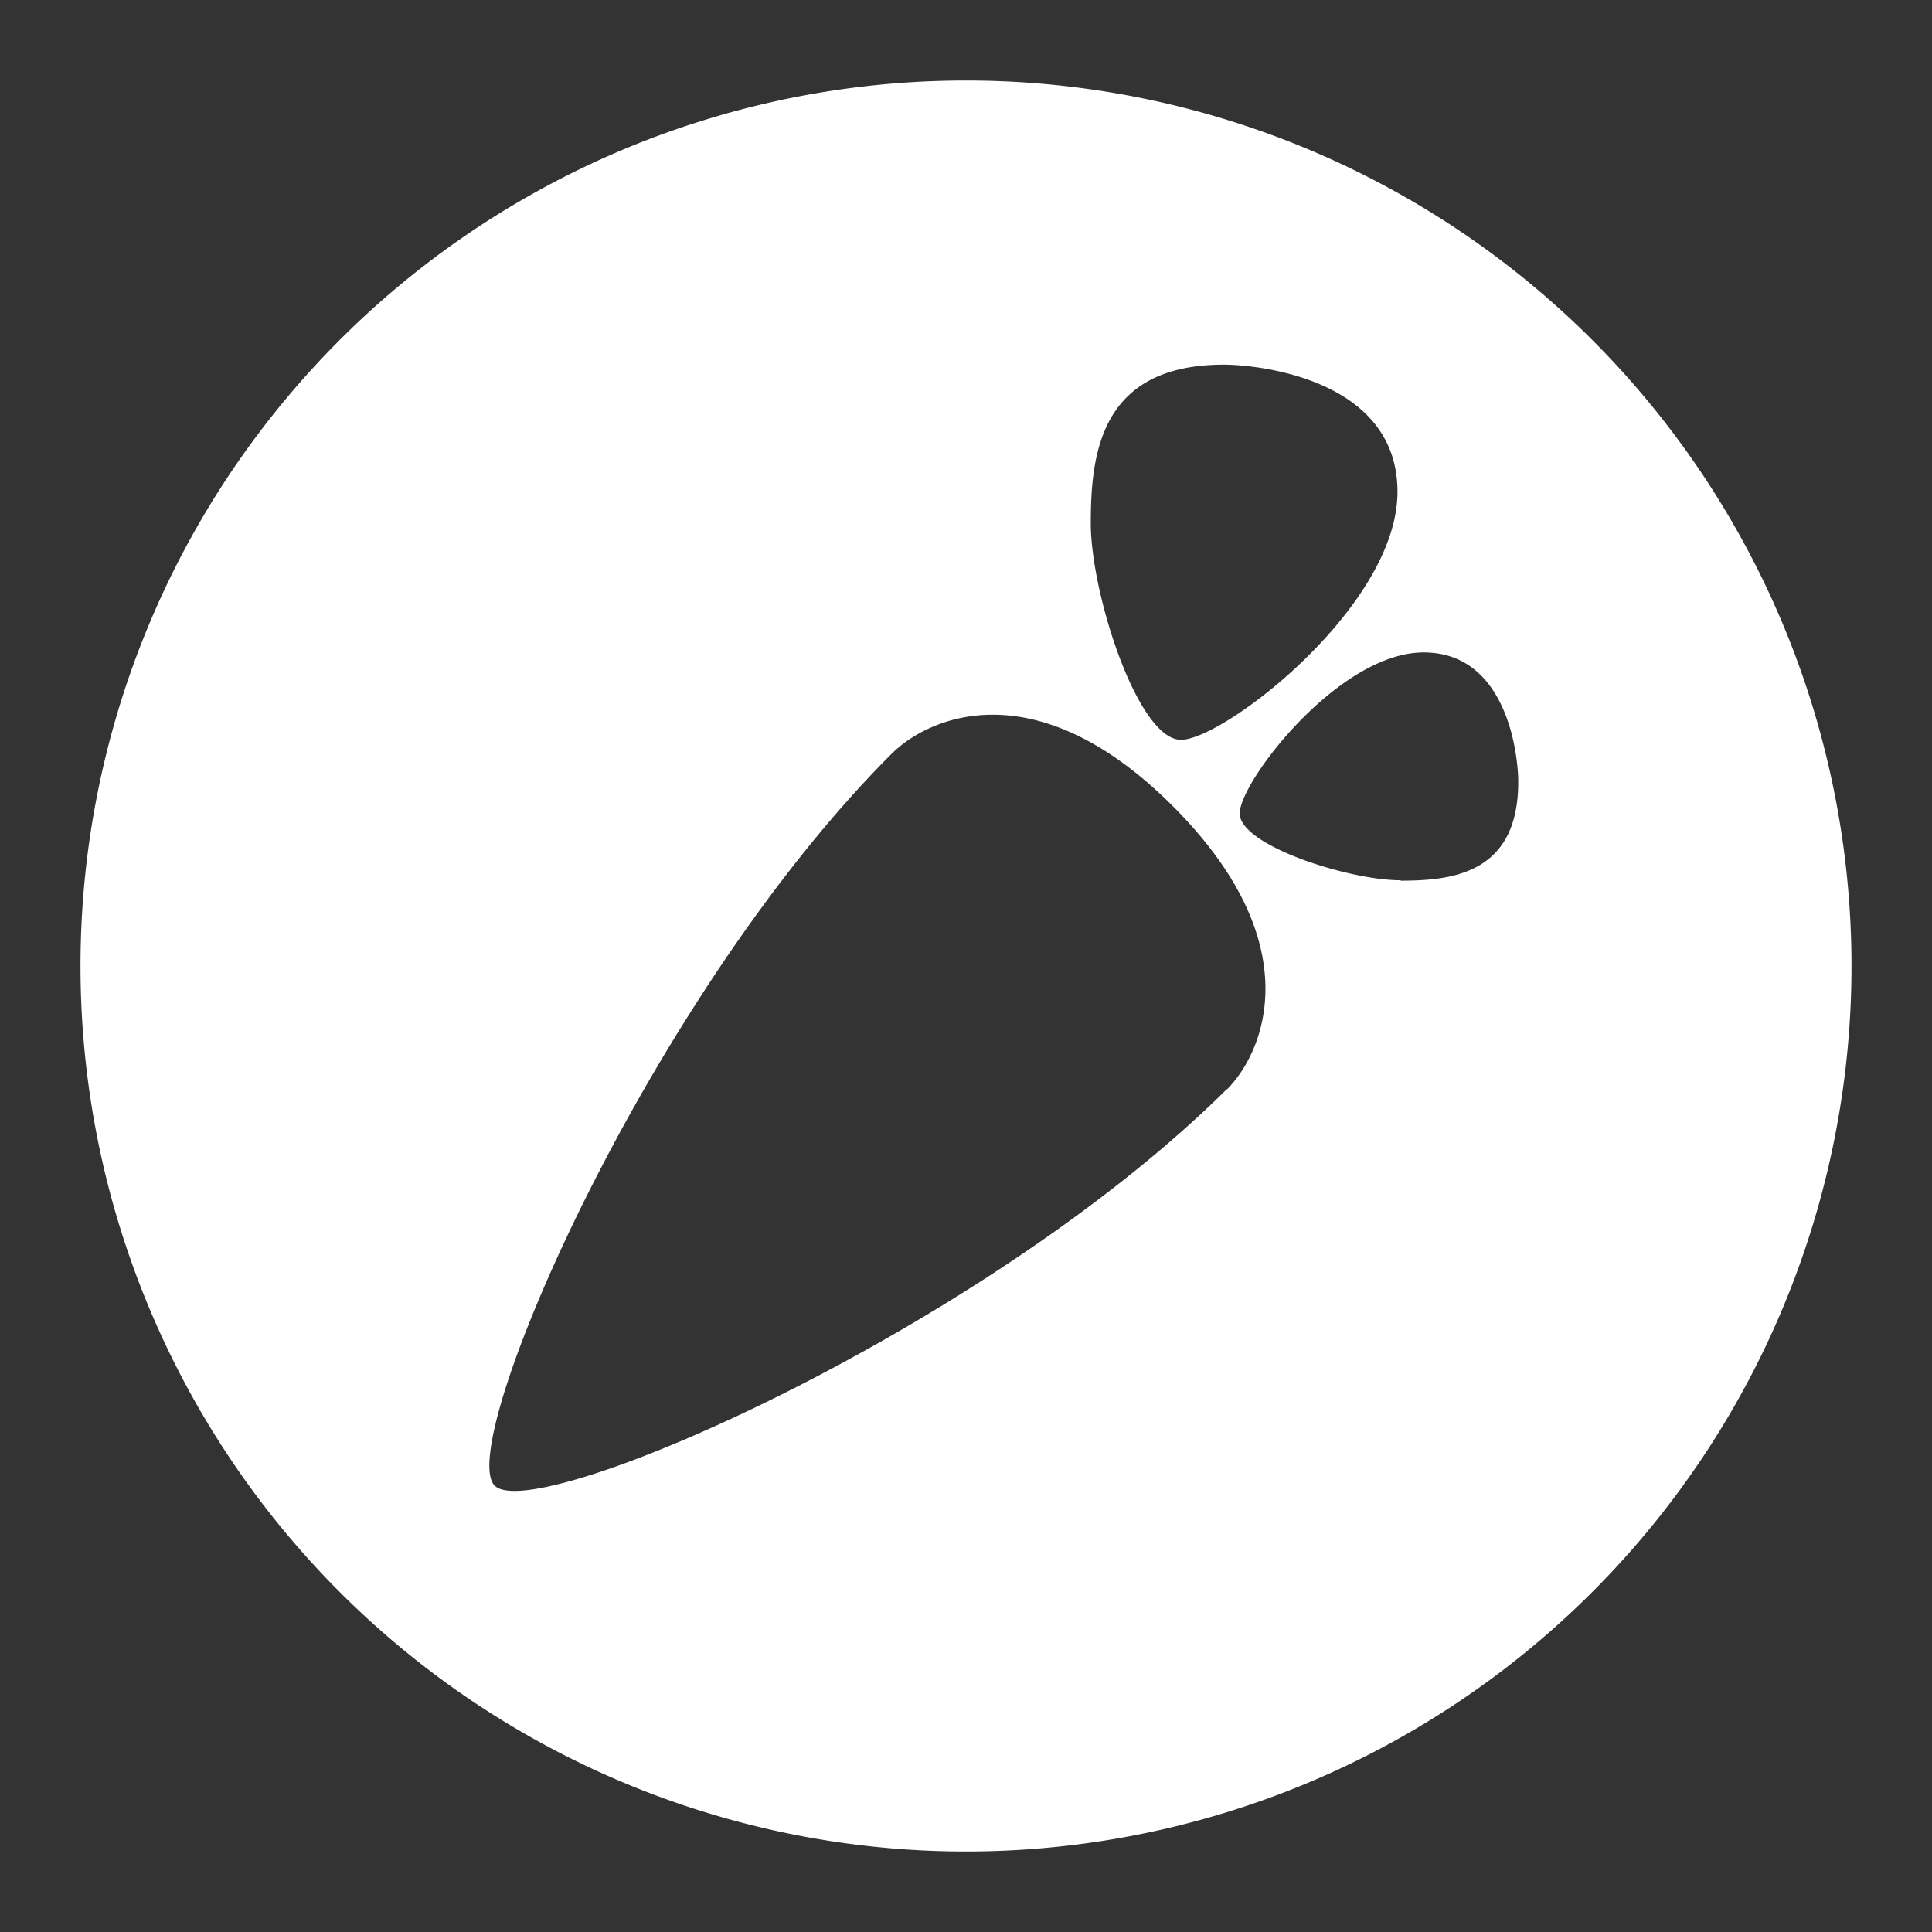 <?xml version="1.0" encoding="UTF-8"?>
<svg viewBox="0 0 48 48" xmlns="http://www.w3.org/2000/svg">
    <rect x="0" y="0" width="48" height="48" fill="#333333" stroke="none"/>
    <defs>
        <style>.cls-1{fill:#fff;fill-rule:evenodd;}</style>
    </defs>
    <g data-name="Layer 1">
        <path class="cls-1" d="m24 2a22 22 0 1 0 22 22 22 22 0 0 0-22-22zm6.41 7.06c0.77 0 4.31 0.32 4.31 3.16s-4.31 6.16-5.38 6.16-2.24-3.63-2.24-5.38 0.25-3.94 3.31-3.94zm0.07 18c-6.05 6-17.19 10.85-18.19 9.85s3.81-12.13 9.86-18.18c0.93-0.93 3.6-2.1 7 1.31s2.26 6.1 1.33 7.03zm4.32-5.19c-1.3 0-4-0.87-4-1.66s2.46-4 4.57-4 2.35 2.63 2.35 3.2c0.01 2.29-1.63 2.47-2.92 2.47z"/>
    </g>
</svg>
